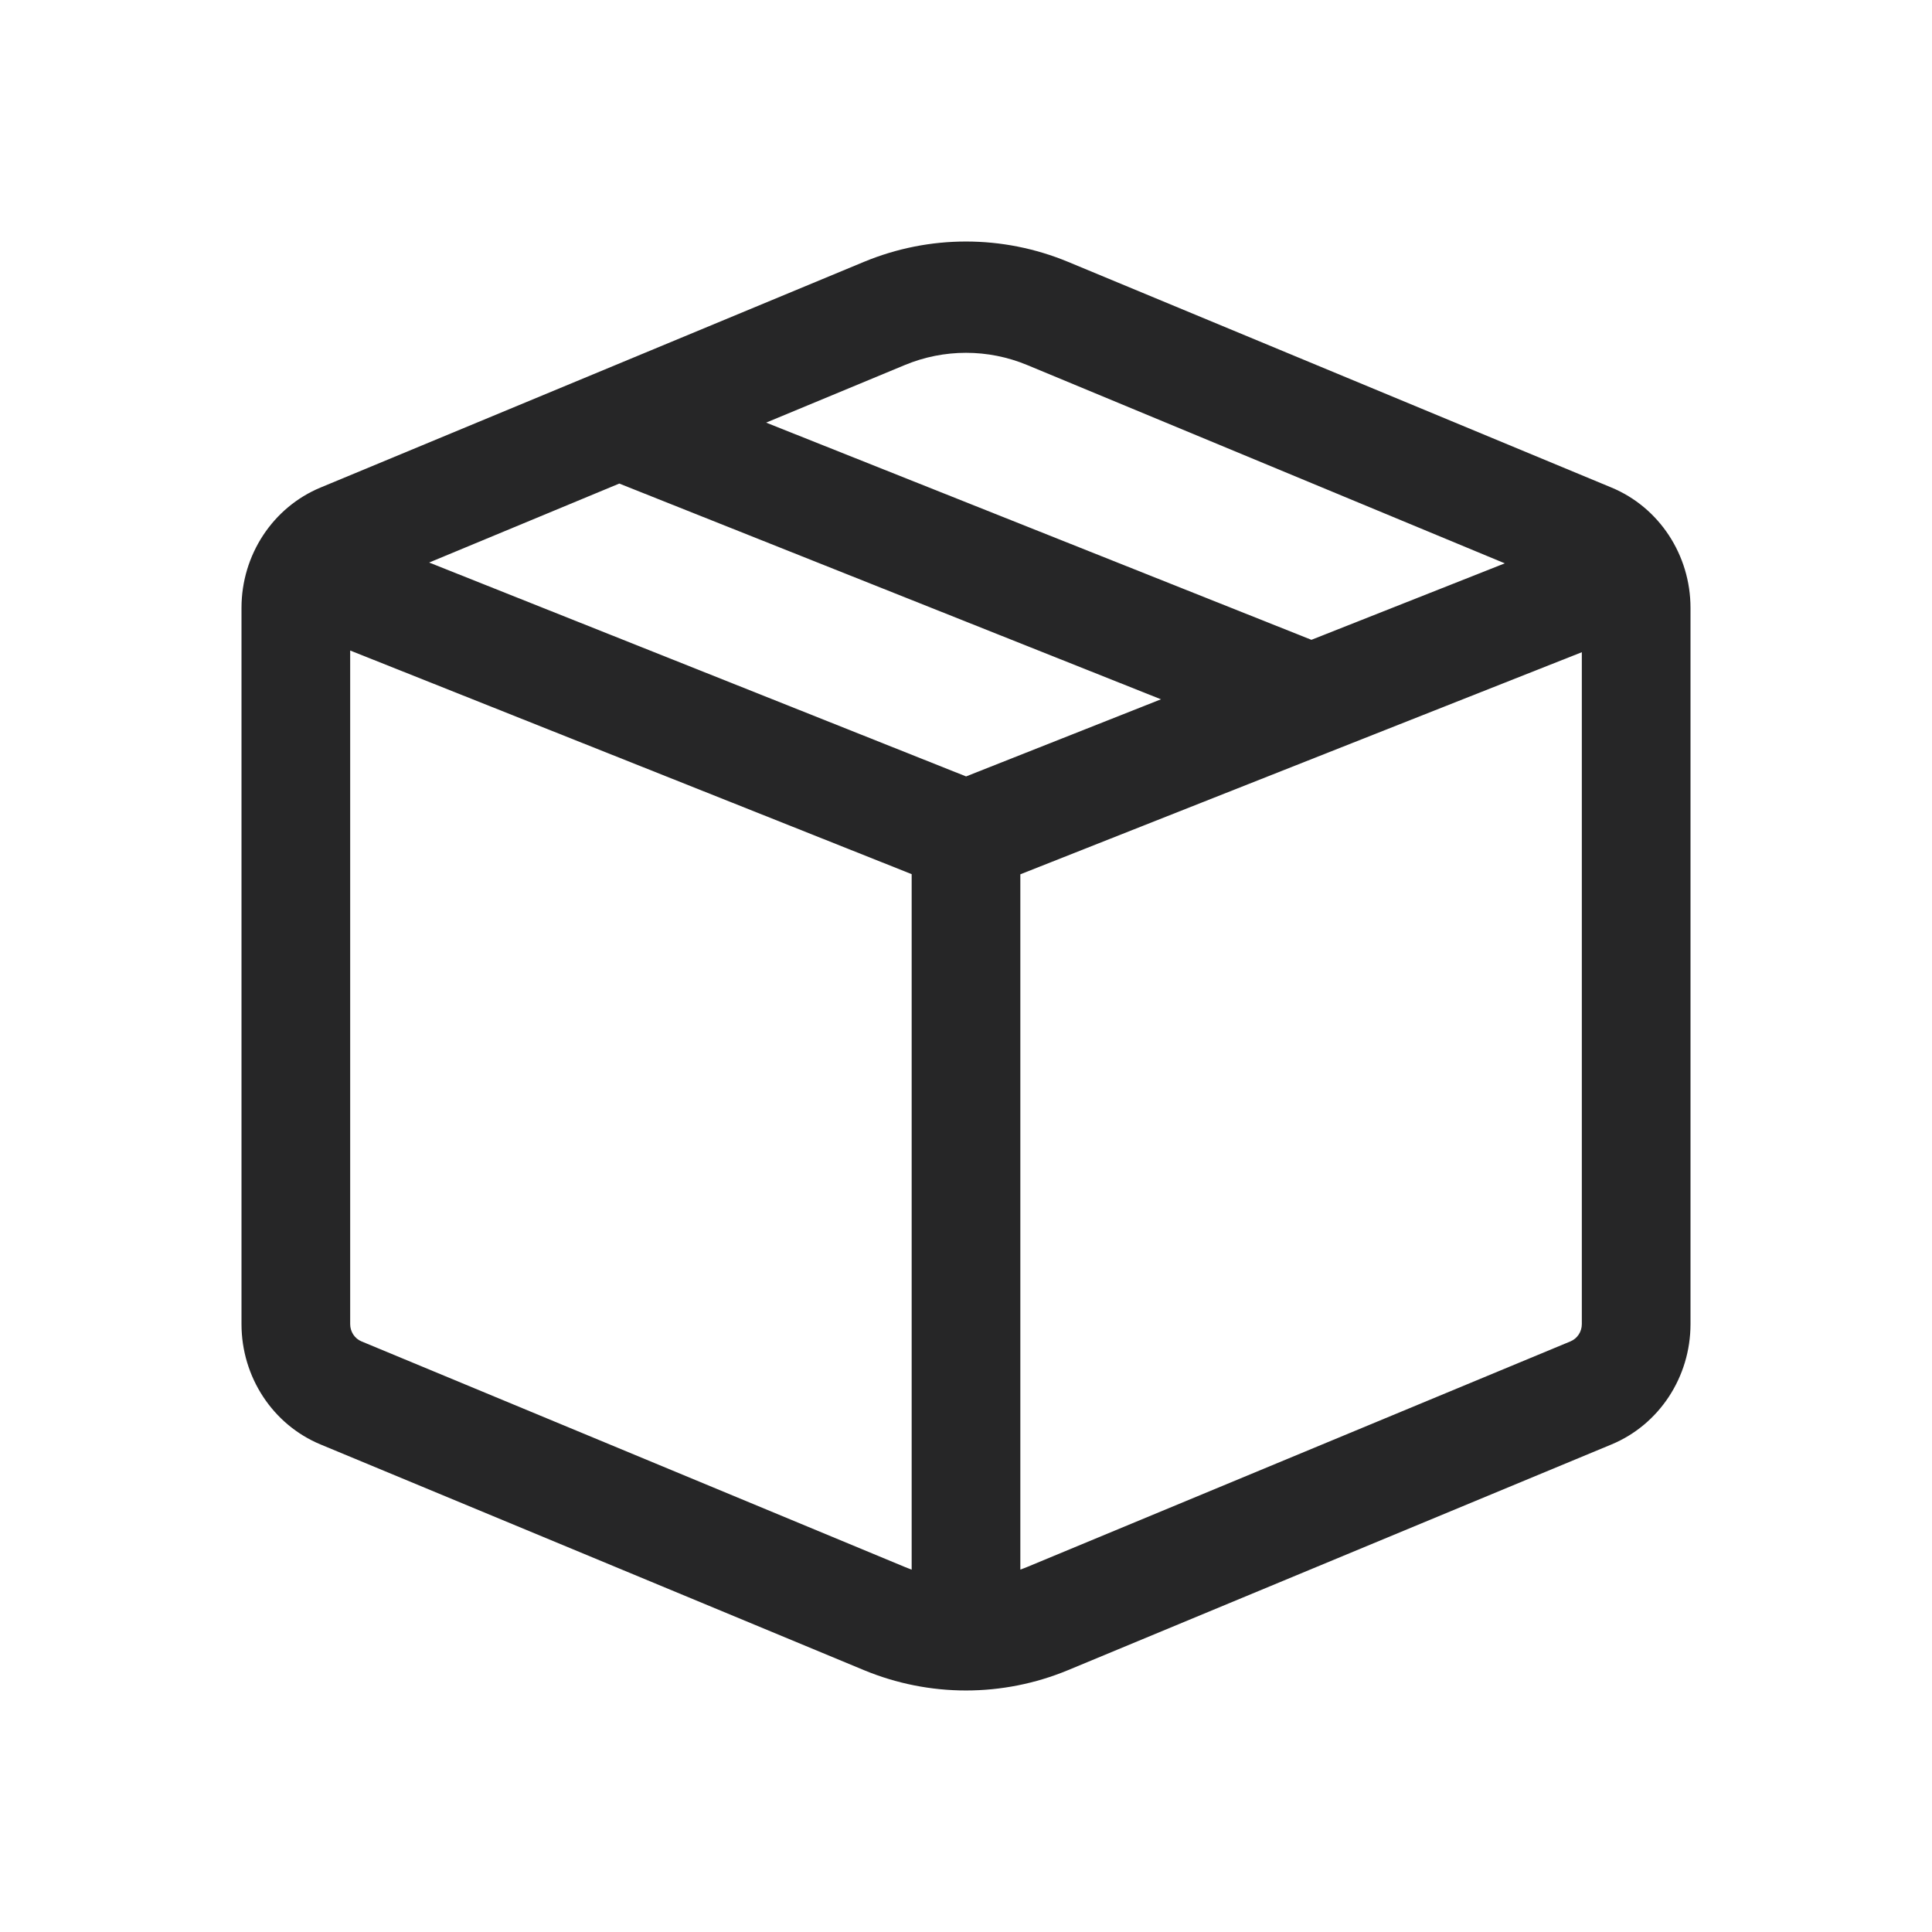 <svg width="24" height="24" viewBox="0 0 24 24" fill="none" xmlns="http://www.w3.org/2000/svg">
<path d="M10.732 3.253C11.545 2.916 12.455 2.916 13.268 3.253L20.017 6.056C20.611 6.302 21 6.894 21 7.551V16.449C21 17.106 20.611 17.698 20.017 17.944L13.268 20.747C12.455 21.084 11.545 21.084 10.732 20.747L3.983 17.944C3.389 17.698 3 17.106 3 16.449V7.551C3 6.894 3.389 6.302 3.983 6.056L10.732 3.253ZM12.761 4.535C12.273 4.332 11.727 4.332 11.239 4.535L9.517 5.25L16.291 7.948L18.693 6.998L12.761 4.535ZM14.422 8.687L7.693 6.007L5.331 6.988L12.001 9.645L14.422 8.687ZM4.35 16.449C4.35 16.543 4.406 16.628 4.49 16.663L11.239 19.465C11.268 19.477 11.296 19.488 11.325 19.499V10.859L4.35 8.081V16.449ZM12.761 19.465L19.509 16.663C19.594 16.628 19.65 16.543 19.65 16.449V8.102L12.675 10.861V19.498C12.704 19.488 12.732 19.477 12.761 19.465Z" fill="#262627"/>
</svg>
